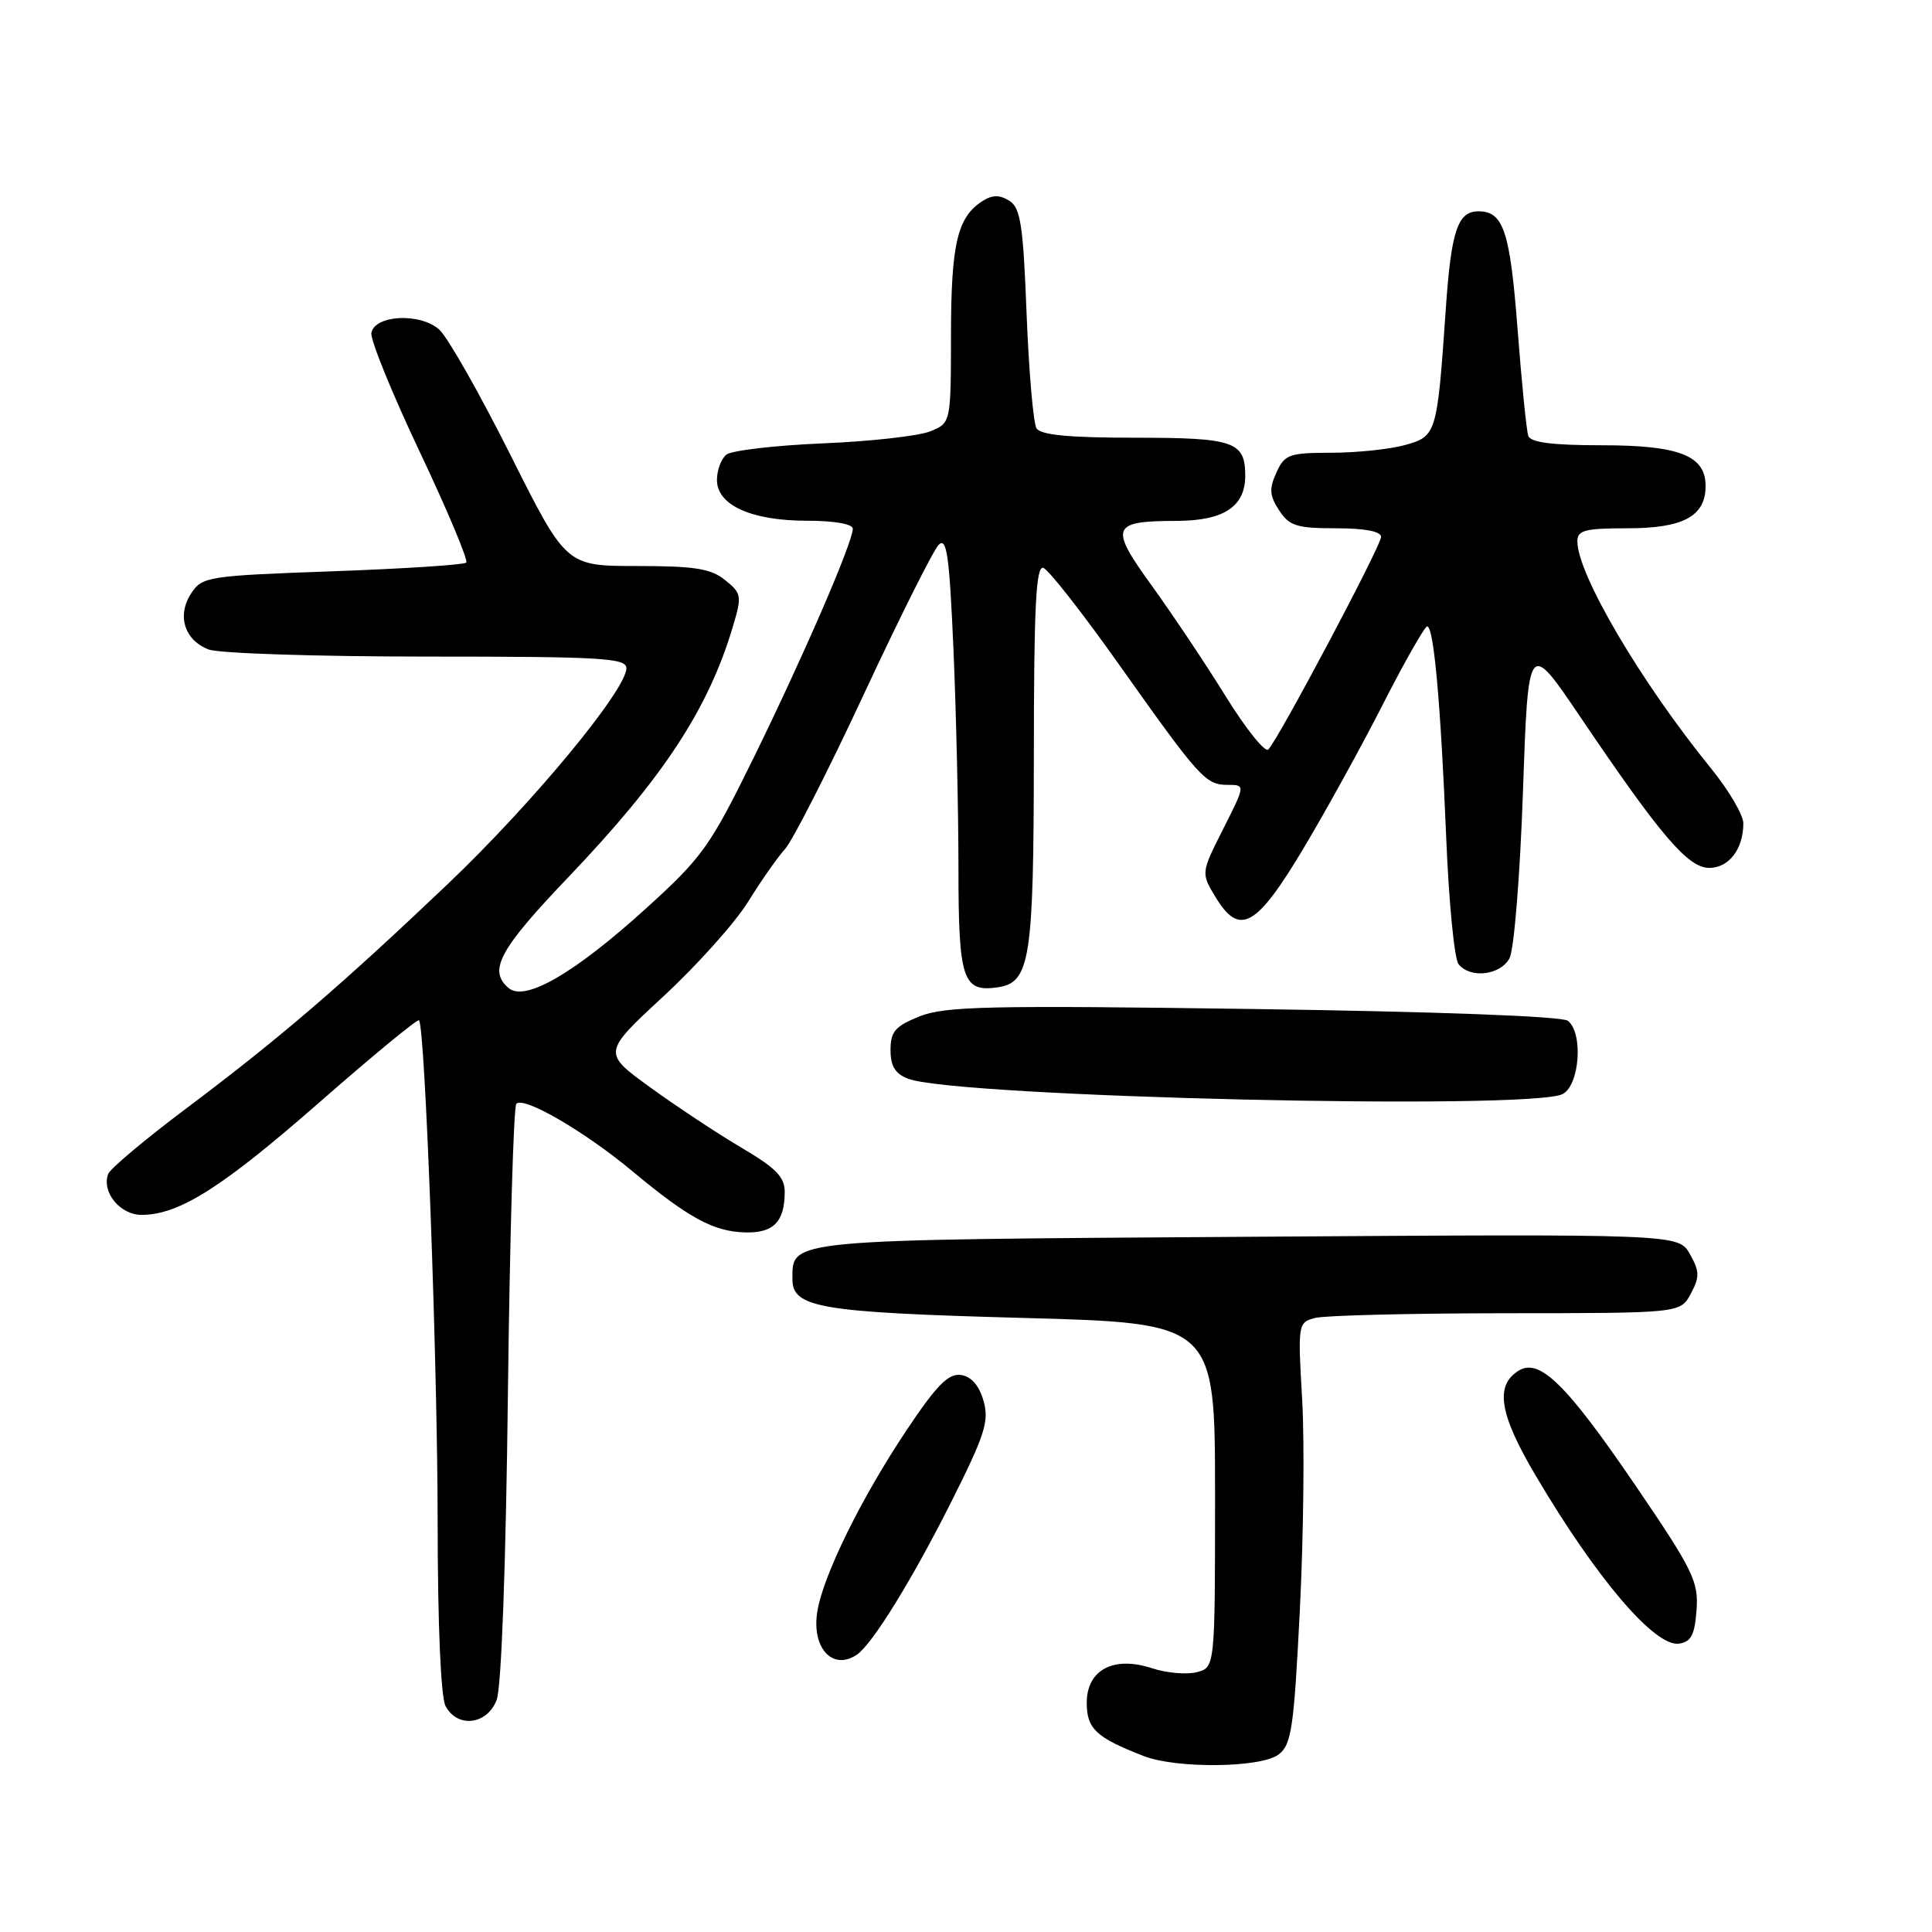 <?xml version="1.0" encoding="UTF-8" standalone="no"?>
<!DOCTYPE svg PUBLIC "-//W3C//DTD SVG 1.1//EN" "http://www.w3.org/Graphics/SVG/1.1/DTD/svg11.dtd" >
<svg xmlns="http://www.w3.org/2000/svg" xmlns:xlink="http://www.w3.org/1999/xlink" version="1.1" viewBox="0 0 256 256">
 <g >
 <path fill="currentColor"
d=" M 169.42 232.48 C 171.13 231.19 171.45 229.00 172.24 213.26 C 172.73 203.49 172.87 190.94 172.54 185.37 C 171.96 175.46 172.00 175.23 174.23 174.64 C 175.48 174.30 186.89 174.02 199.58 174.01 C 222.66 174.00 222.66 174.00 224.04 171.42 C 225.23 169.20 225.21 168.47 223.92 166.17 C 222.41 163.50 222.41 163.50 165.46 163.88 C 103.96 164.28 105.00 164.18 105.00 169.49 C 105.00 173.29 108.62 173.90 135.48 174.63 C 161.00 175.32 161.00 175.32 161.00 198.14 C 161.00 220.96 161.00 220.96 158.55 221.58 C 157.21 221.91 154.56 221.68 152.68 221.06 C 147.57 219.37 144.00 221.25 144.00 225.63 C 144.00 229.07 145.22 230.22 151.50 232.67 C 155.85 234.38 167.08 234.26 169.42 232.48 Z  M 65.81 225.25 C 66.44 223.59 67.03 207.49 67.30 184.71 C 67.55 163.92 68.05 146.61 68.42 146.25 C 69.43 145.24 77.48 149.93 83.83 155.22 C 91.23 161.38 94.55 163.19 98.72 163.30 C 102.48 163.41 103.96 161.91 103.98 157.98 C 104.00 155.97 102.84 154.78 98.25 152.08 C 95.09 150.21 89.65 146.62 86.17 144.09 C 79.83 139.50 79.83 139.50 87.93 132.00 C 92.38 127.88 97.42 122.25 99.12 119.50 C 100.82 116.75 103.02 113.60 104.02 112.50 C 105.02 111.40 109.72 102.17 114.46 92.00 C 119.20 81.83 123.67 72.91 124.38 72.19 C 125.45 71.12 125.80 73.61 126.34 86.10 C 126.70 94.47 127.00 107.49 127.00 115.04 C 127.00 129.79 127.56 131.49 132.17 130.83 C 136.50 130.21 136.97 127.24 136.99 100.17 C 137.00 80.35 137.27 74.92 138.25 75.25 C 138.94 75.48 143.42 81.20 148.21 87.96 C 158.96 103.13 159.74 104.00 162.67 104.00 C 165.03 104.00 165.03 104.00 162.08 109.84 C 159.13 115.68 159.13 115.68 161.09 118.91 C 164.24 124.09 166.47 122.86 172.67 112.50 C 175.63 107.55 180.41 98.89 183.28 93.25 C 186.15 87.62 188.78 83.01 189.11 83.00 C 189.98 83.00 190.89 93.07 191.63 111.00 C 191.98 119.53 192.71 127.06 193.26 127.75 C 194.80 129.70 198.80 129.24 200.02 126.97 C 200.62 125.84 201.42 115.96 201.80 104.86 C 202.50 84.79 202.50 84.79 209.40 95.00 C 220.09 110.81 223.67 115.00 226.49 115.00 C 229.09 115.00 231.00 112.50 231.00 109.10 C 231.00 107.99 229.07 104.70 226.70 101.79 C 217.45 90.41 209.03 76.12 209.01 71.75 C 209.00 70.26 209.98 70.00 215.67 70.00 C 223.05 70.00 226.00 68.40 226.00 64.40 C 226.00 60.37 222.52 59.00 212.25 59.00 C 205.70 59.00 202.81 58.63 202.50 57.75 C 202.27 57.06 201.63 50.72 201.09 43.66 C 200.09 30.64 199.22 28.00 195.91 28.00 C 193.15 28.00 192.29 30.55 191.57 41.00 C 190.43 57.52 190.35 57.81 186.17 58.97 C 184.15 59.53 179.76 59.99 176.41 59.99 C 170.81 60.00 170.22 60.21 169.13 62.62 C 168.15 64.77 168.22 65.68 169.49 67.62 C 170.84 69.69 171.83 70.00 177.02 70.00 C 180.83 70.00 183.00 70.41 183.00 71.14 C 183.00 72.32 169.45 97.87 168.06 99.31 C 167.63 99.75 165.10 96.60 162.44 92.31 C 159.78 88.01 155.37 81.42 152.65 77.65 C 146.95 69.77 147.23 69.04 155.92 69.02 C 162.16 69.00 165.00 67.13 165.00 63.05 C 165.00 58.50 163.55 58.00 150.36 58.00 C 141.65 58.00 137.89 57.64 137.34 56.75 C 136.92 56.06 136.33 49.25 136.03 41.61 C 135.58 29.82 135.23 27.54 133.75 26.61 C 132.48 25.81 131.52 25.81 130.25 26.60 C 126.87 28.72 126.03 32.21 126.01 44.27 C 126.00 56.05 126.00 56.05 123.25 57.16 C 121.74 57.77 115.33 58.49 109.00 58.75 C 102.67 59.02 96.94 59.69 96.25 60.24 C 95.56 60.79 95.00 62.30 95.00 63.60 C 95.00 66.94 99.56 69.00 106.95 69.00 C 110.53 69.00 113.00 69.43 113.00 70.06 C 113.00 71.86 106.49 86.89 99.92 100.29 C 94.06 112.22 93.09 113.58 85.57 120.40 C 76.14 128.95 69.60 132.75 67.42 130.94 C 64.64 128.62 66.12 125.85 75.30 116.24 C 87.85 103.09 93.83 94.00 97.08 83.12 C 98.33 78.96 98.28 78.64 96.09 76.87 C 94.20 75.34 92.07 75.00 84.40 75.00 C 75.01 75.00 75.01 75.00 67.62 60.25 C 63.55 52.14 59.32 44.68 58.21 43.68 C 55.70 41.42 49.67 41.71 49.21 44.11 C 49.05 44.99 51.93 52.08 55.61 59.86 C 59.30 67.65 62.07 74.26 61.78 74.55 C 61.49 74.84 53.51 75.36 44.04 75.70 C 27.54 76.29 26.78 76.41 25.34 78.61 C 23.41 81.55 24.43 84.83 27.65 86.06 C 29.01 86.58 42.03 87.00 56.57 87.00 C 79.66 87.00 83.00 87.19 83.00 88.54 C 83.00 91.42 70.52 106.50 59.30 117.17 C 45.08 130.69 36.98 137.64 24.67 146.88 C 19.26 150.94 14.61 154.84 14.34 155.55 C 13.42 157.95 15.93 161.00 18.79 160.98 C 23.78 160.94 29.41 157.37 42.33 146.06 C 49.38 139.88 55.32 134.99 55.52 135.19 C 56.33 135.99 57.99 180.77 57.99 201.82 C 58.00 215.27 58.41 224.90 59.04 226.07 C 60.62 229.02 64.55 228.55 65.81 225.25 Z  M 113.57 219.23 C 115.61 217.82 120.86 209.32 126.02 199.06 C 130.52 190.11 131.09 188.31 130.32 185.61 C 129.74 183.58 128.70 182.39 127.33 182.19 C 125.67 181.96 124.12 183.53 120.15 189.47 C 114.14 198.46 109.08 208.73 108.30 213.53 C 107.51 218.38 110.35 221.45 113.57 219.23 Z  M 224.80 213.34 C 225.08 209.55 224.35 208.06 216.76 196.91 C 207.58 183.43 203.99 179.89 201.21 181.63 C 198.05 183.61 198.67 187.39 203.50 195.55 C 211.57 209.21 219.29 218.25 222.48 217.79 C 224.08 217.56 224.56 216.63 224.80 213.34 Z  M 207.07 144.96 C 209.32 143.76 209.81 136.88 207.75 135.26 C 207.00 134.66 190.32 134.04 166.11 133.70 C 131.10 133.20 125.21 133.33 121.86 134.67 C 118.62 135.97 118.00 136.68 118.00 139.13 C 118.00 141.27 118.62 142.29 120.34 142.94 C 126.76 145.38 202.97 147.16 207.07 144.96 Z "/>
</g>
</svg>
